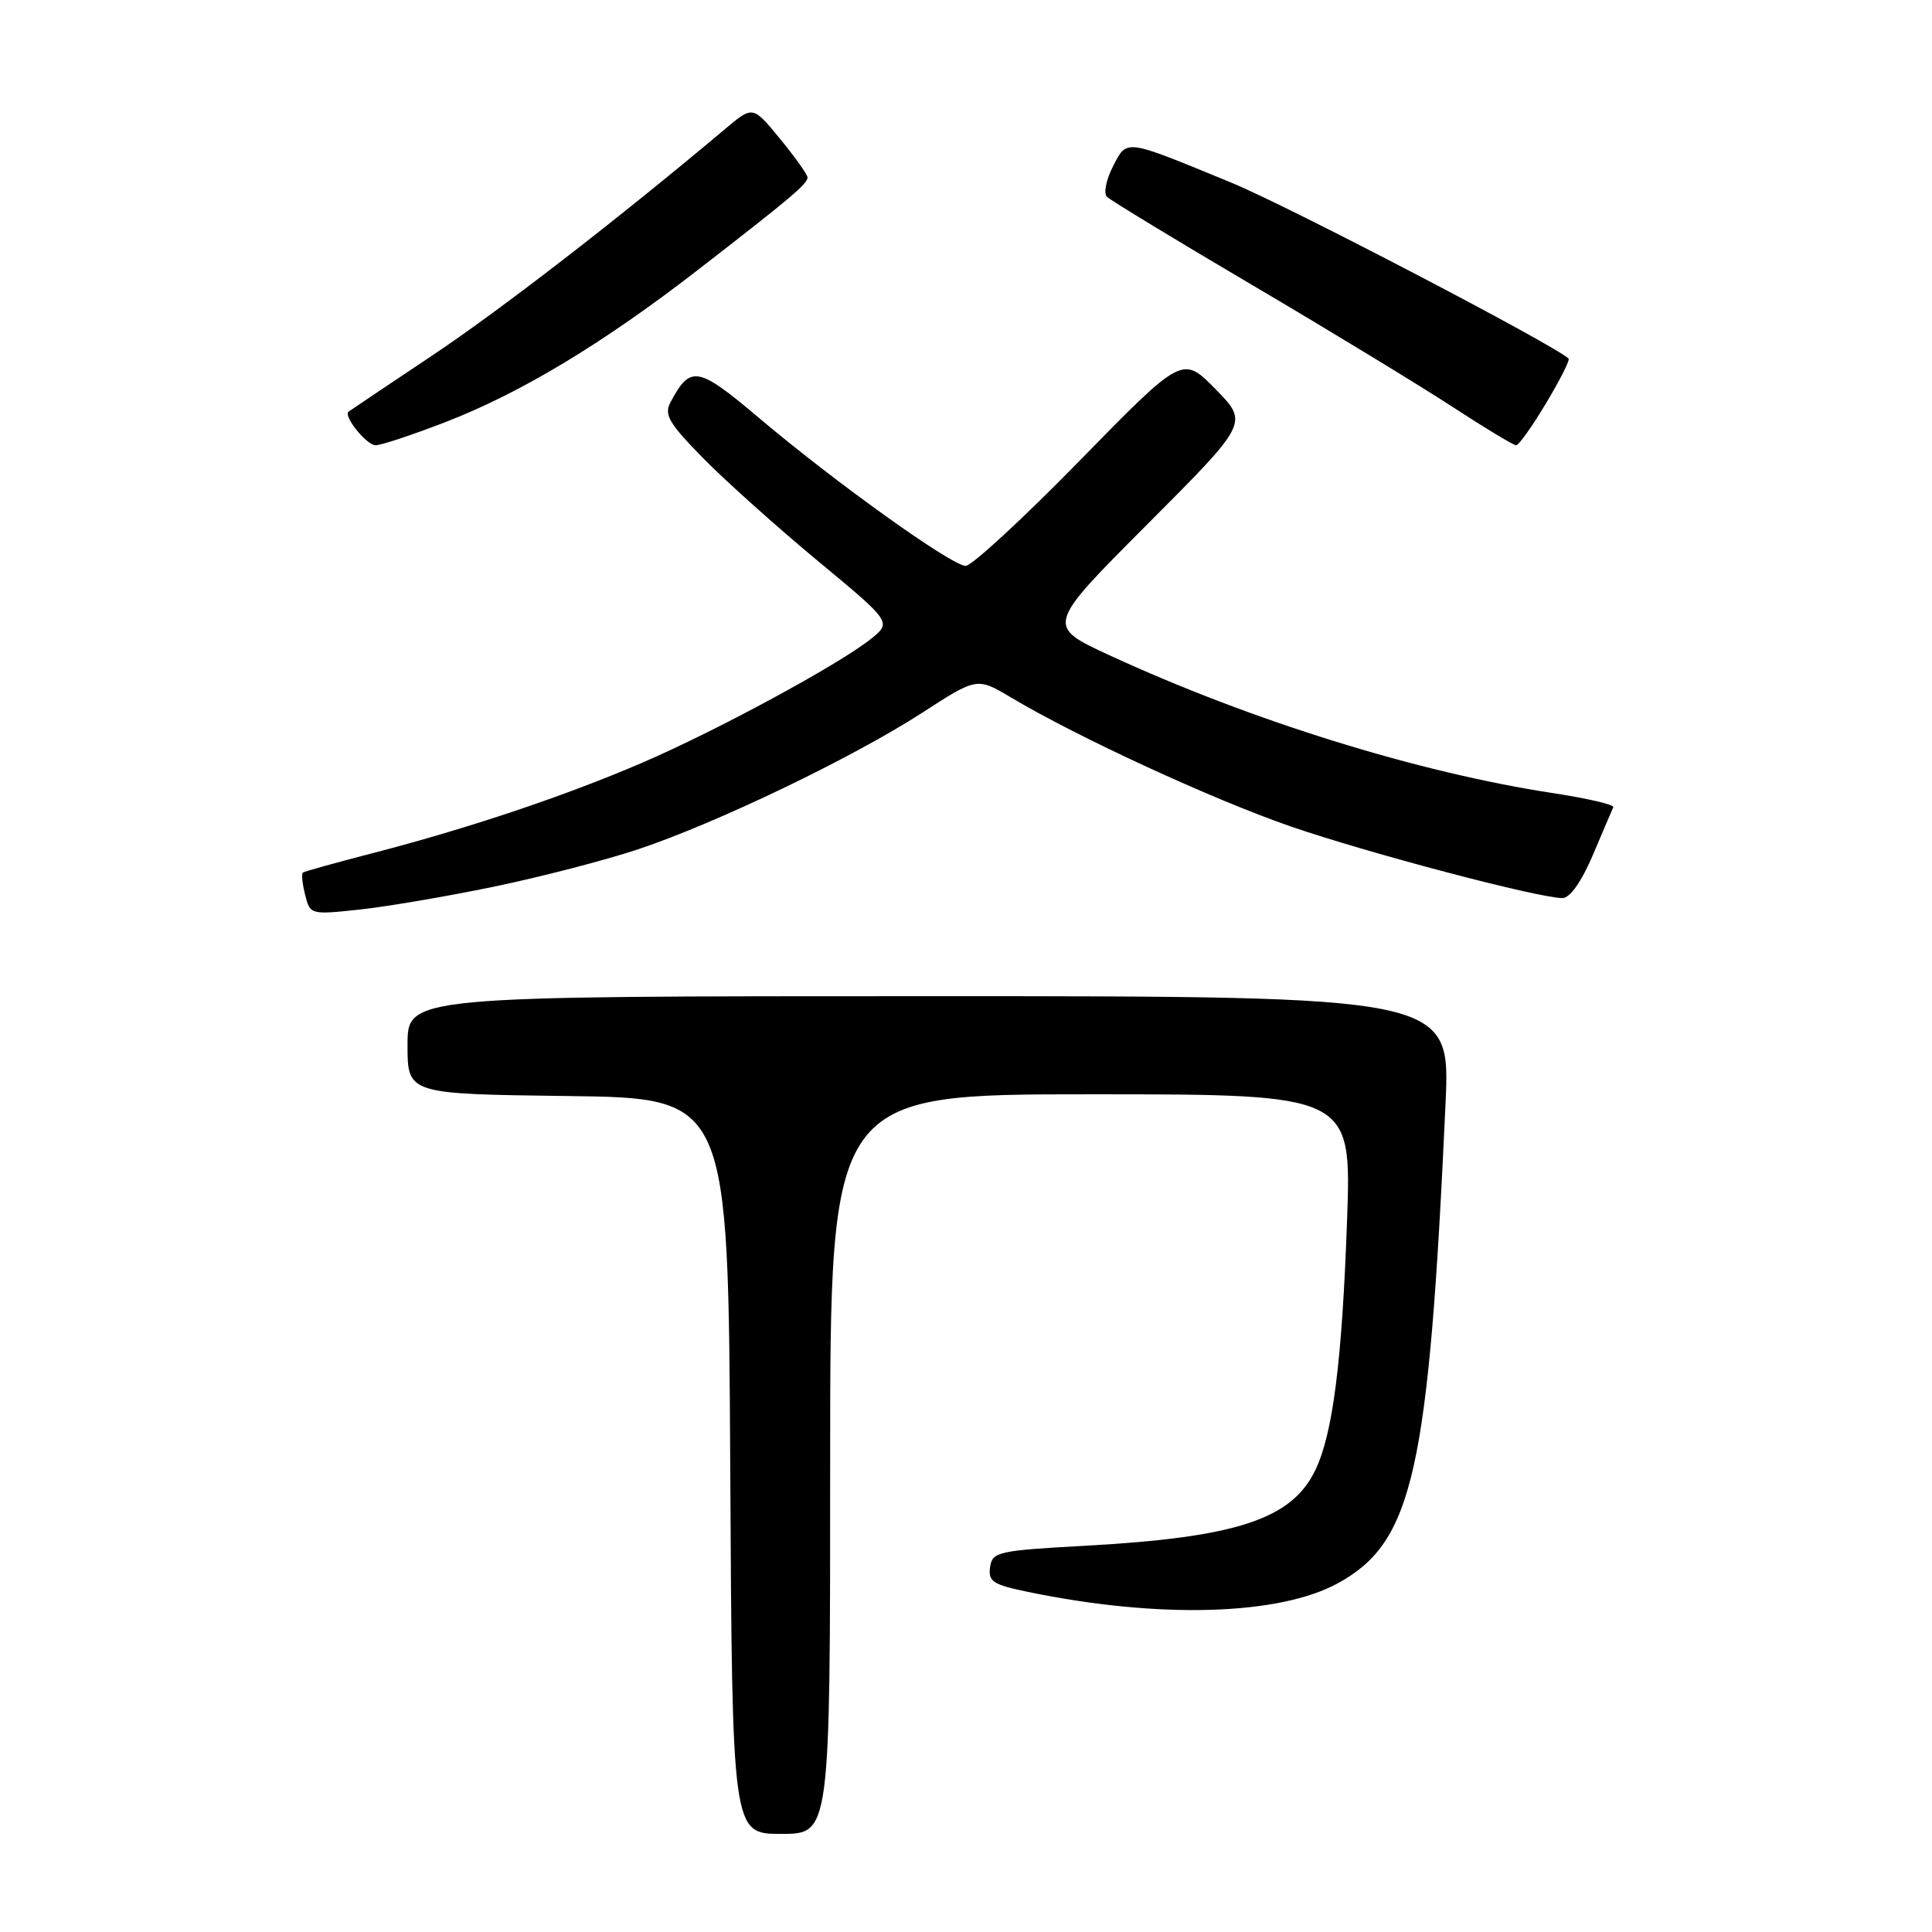 <?xml version="1.0" encoding="UTF-8" standalone="no"?>
<!DOCTYPE svg PUBLIC "-//W3C//DTD SVG 1.1//EN" "http://www.w3.org/Graphics/SVG/1.1/DTD/svg11.dtd" >
<svg xmlns="http://www.w3.org/2000/svg" xmlns:xlink="http://www.w3.org/1999/xlink" version="1.1" viewBox="0 0 256 256">
 <g >
 <path fill="currentColor"
d=" M 110.00 194.00 C 110.00 145.00 110.00 145.00 144.55 145.00 C 179.09 145.00 179.09 145.00 178.49 161.75 C 177.83 180.35 176.62 189.88 174.32 194.73 C 171.21 201.30 163.91 203.71 143.81 204.82 C 132.19 205.46 131.48 205.62 131.19 207.67 C 130.92 209.55 131.58 209.98 136.19 210.93 C 153.54 214.53 169.52 214.07 177.33 209.76 C 187.24 204.29 189.31 195.07 191.54 146.25 C 192.19 132.00 192.19 132.00 123.09 132.00 C 54.00 132.00 54.00 132.00 54.00 138.48 C 54.00 144.96 54.00 144.96 75.25 145.23 C 96.50 145.50 96.50 145.50 96.76 194.25 C 97.02 243.00 97.02 243.00 103.51 243.00 C 110.00 243.00 110.00 243.00 110.00 194.00 Z  M 65.44 117.49 C 71.61 116.21 80.22 113.98 84.57 112.53 C 94.92 109.08 112.98 100.40 122.17 94.46 C 129.46 89.74 129.46 89.74 133.98 92.43 C 142.82 97.70 160.66 105.92 171.00 109.50 C 181.23 113.03 203.85 119.00 207.04 119.00 C 208.03 119.00 209.56 116.82 211.07 113.28 C 212.40 110.13 213.62 107.29 213.77 106.96 C 213.93 106.62 210.33 105.79 205.77 105.09 C 187.88 102.36 165.85 95.51 147.04 86.84 C 138.59 82.94 138.59 82.94 152.02 69.48 C 165.44 56.03 165.44 56.03 161.07 51.57 C 156.69 47.11 156.69 47.11 143.05 61.05 C 135.55 68.72 128.76 74.99 127.95 74.98 C 126.09 74.95 110.81 64.02 100.68 55.47 C 92.44 48.50 91.50 48.33 88.85 53.29 C 87.96 54.94 88.61 56.06 93.15 60.69 C 96.09 63.69 102.93 69.81 108.33 74.30 C 118.17 82.45 118.17 82.45 115.36 84.69 C 111.12 88.07 95.00 96.80 85.11 101.06 C 74.94 105.44 62.14 109.74 49.45 113.03 C 44.53 114.30 40.33 115.47 40.13 115.62 C 39.93 115.78 40.06 117.10 40.43 118.56 C 41.09 121.20 41.15 121.22 47.66 120.52 C 51.27 120.13 59.27 118.77 65.44 117.49 Z  M 58.92 55.97 C 68.97 52.10 79.92 45.50 92.52 35.73 C 104.82 26.20 107.00 24.36 107.00 23.51 C 107.00 23.14 105.37 20.85 103.38 18.42 C 99.76 14.00 99.76 14.00 96.13 17.05 C 81.95 28.98 66.23 41.14 57.16 47.18 C 51.30 51.09 46.36 54.41 46.18 54.55 C 45.46 55.13 48.58 59.00 49.77 59.00 C 50.48 59.00 54.60 57.64 58.92 55.97 Z  M 204.86 53.43 C 206.70 50.37 208.04 47.71 207.85 47.52 C 206.10 45.78 170.64 27.27 163.15 24.20 C 148.86 18.32 149.37 18.39 147.47 22.06 C 146.57 23.81 146.21 25.61 146.67 26.07 C 147.14 26.54 155.84 31.83 166.03 37.83 C 176.21 43.83 188.07 51.05 192.40 53.87 C 196.72 56.69 200.54 59.00 200.89 59.00 C 201.25 59.00 203.03 56.49 204.86 53.43 Z "/>
</g>
</svg>